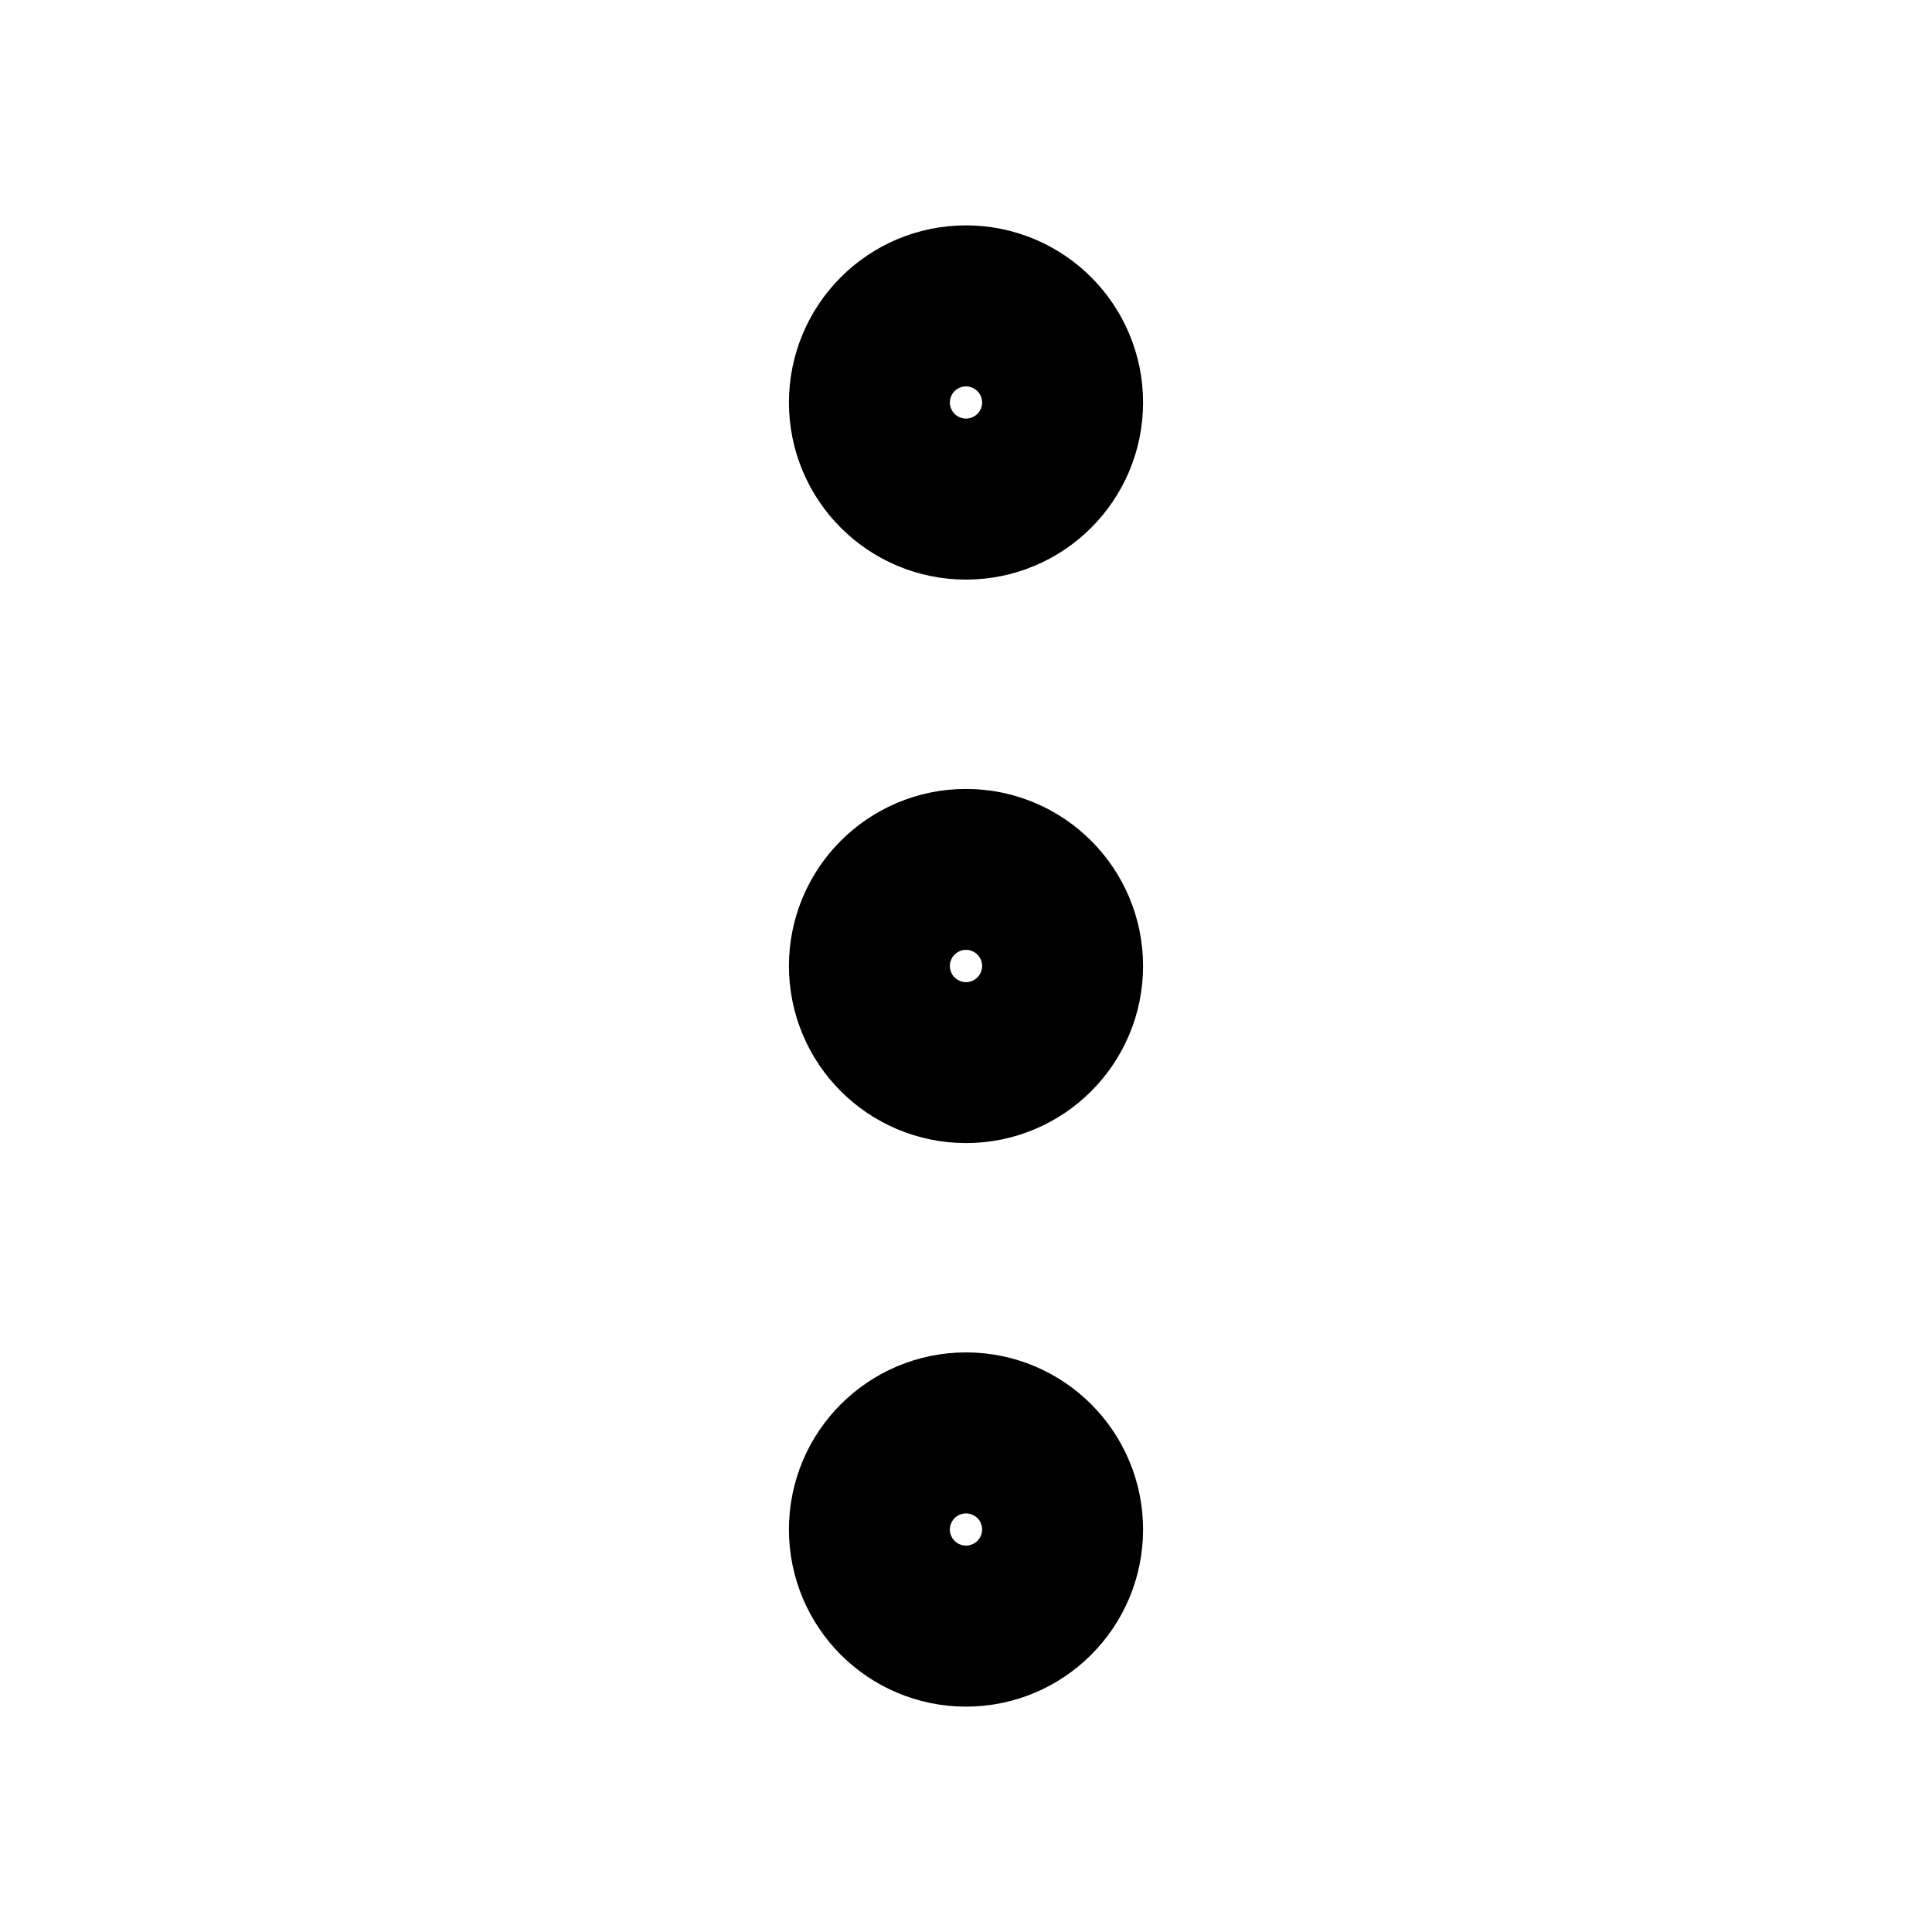 <svg width="20" height="20" viewBox="0 0 20 20" fill="none" xmlns="http://www.w3.org/2000/svg">
<path d="M10.833 15.833C10.833 15.373 10.46 15 10 15C9.54 15 9.167 15.373 9.167 15.833C9.167 16.294 9.54 16.667 10 16.667C10.46 16.667 10.833 16.294 10.833 15.833Z" stroke="currentColor" stroke-width="2" stroke-linecap="round" stroke-linejoin="round"/>
<path d="M10.833 10C10.833 9.54 10.46 9.167 10 9.167C9.54 9.167 9.167 9.54 9.167 10C9.167 10.46 9.54 10.833 10 10.833C10.46 10.833 10.833 10.46 10.833 10Z" stroke="currentColor" stroke-width="2" stroke-linecap="round" stroke-linejoin="round"/>
<path d="M10.833 4.167C10.833 3.706 10.46 3.333 10 3.333C9.54 3.333 9.167 3.706 9.167 4.167C9.167 4.627 9.54 5 10 5C10.46 5 10.833 4.627 10.833 4.167Z" stroke="currentColor" stroke-width="2" stroke-linecap="round" stroke-linejoin="round"/>
</svg>
